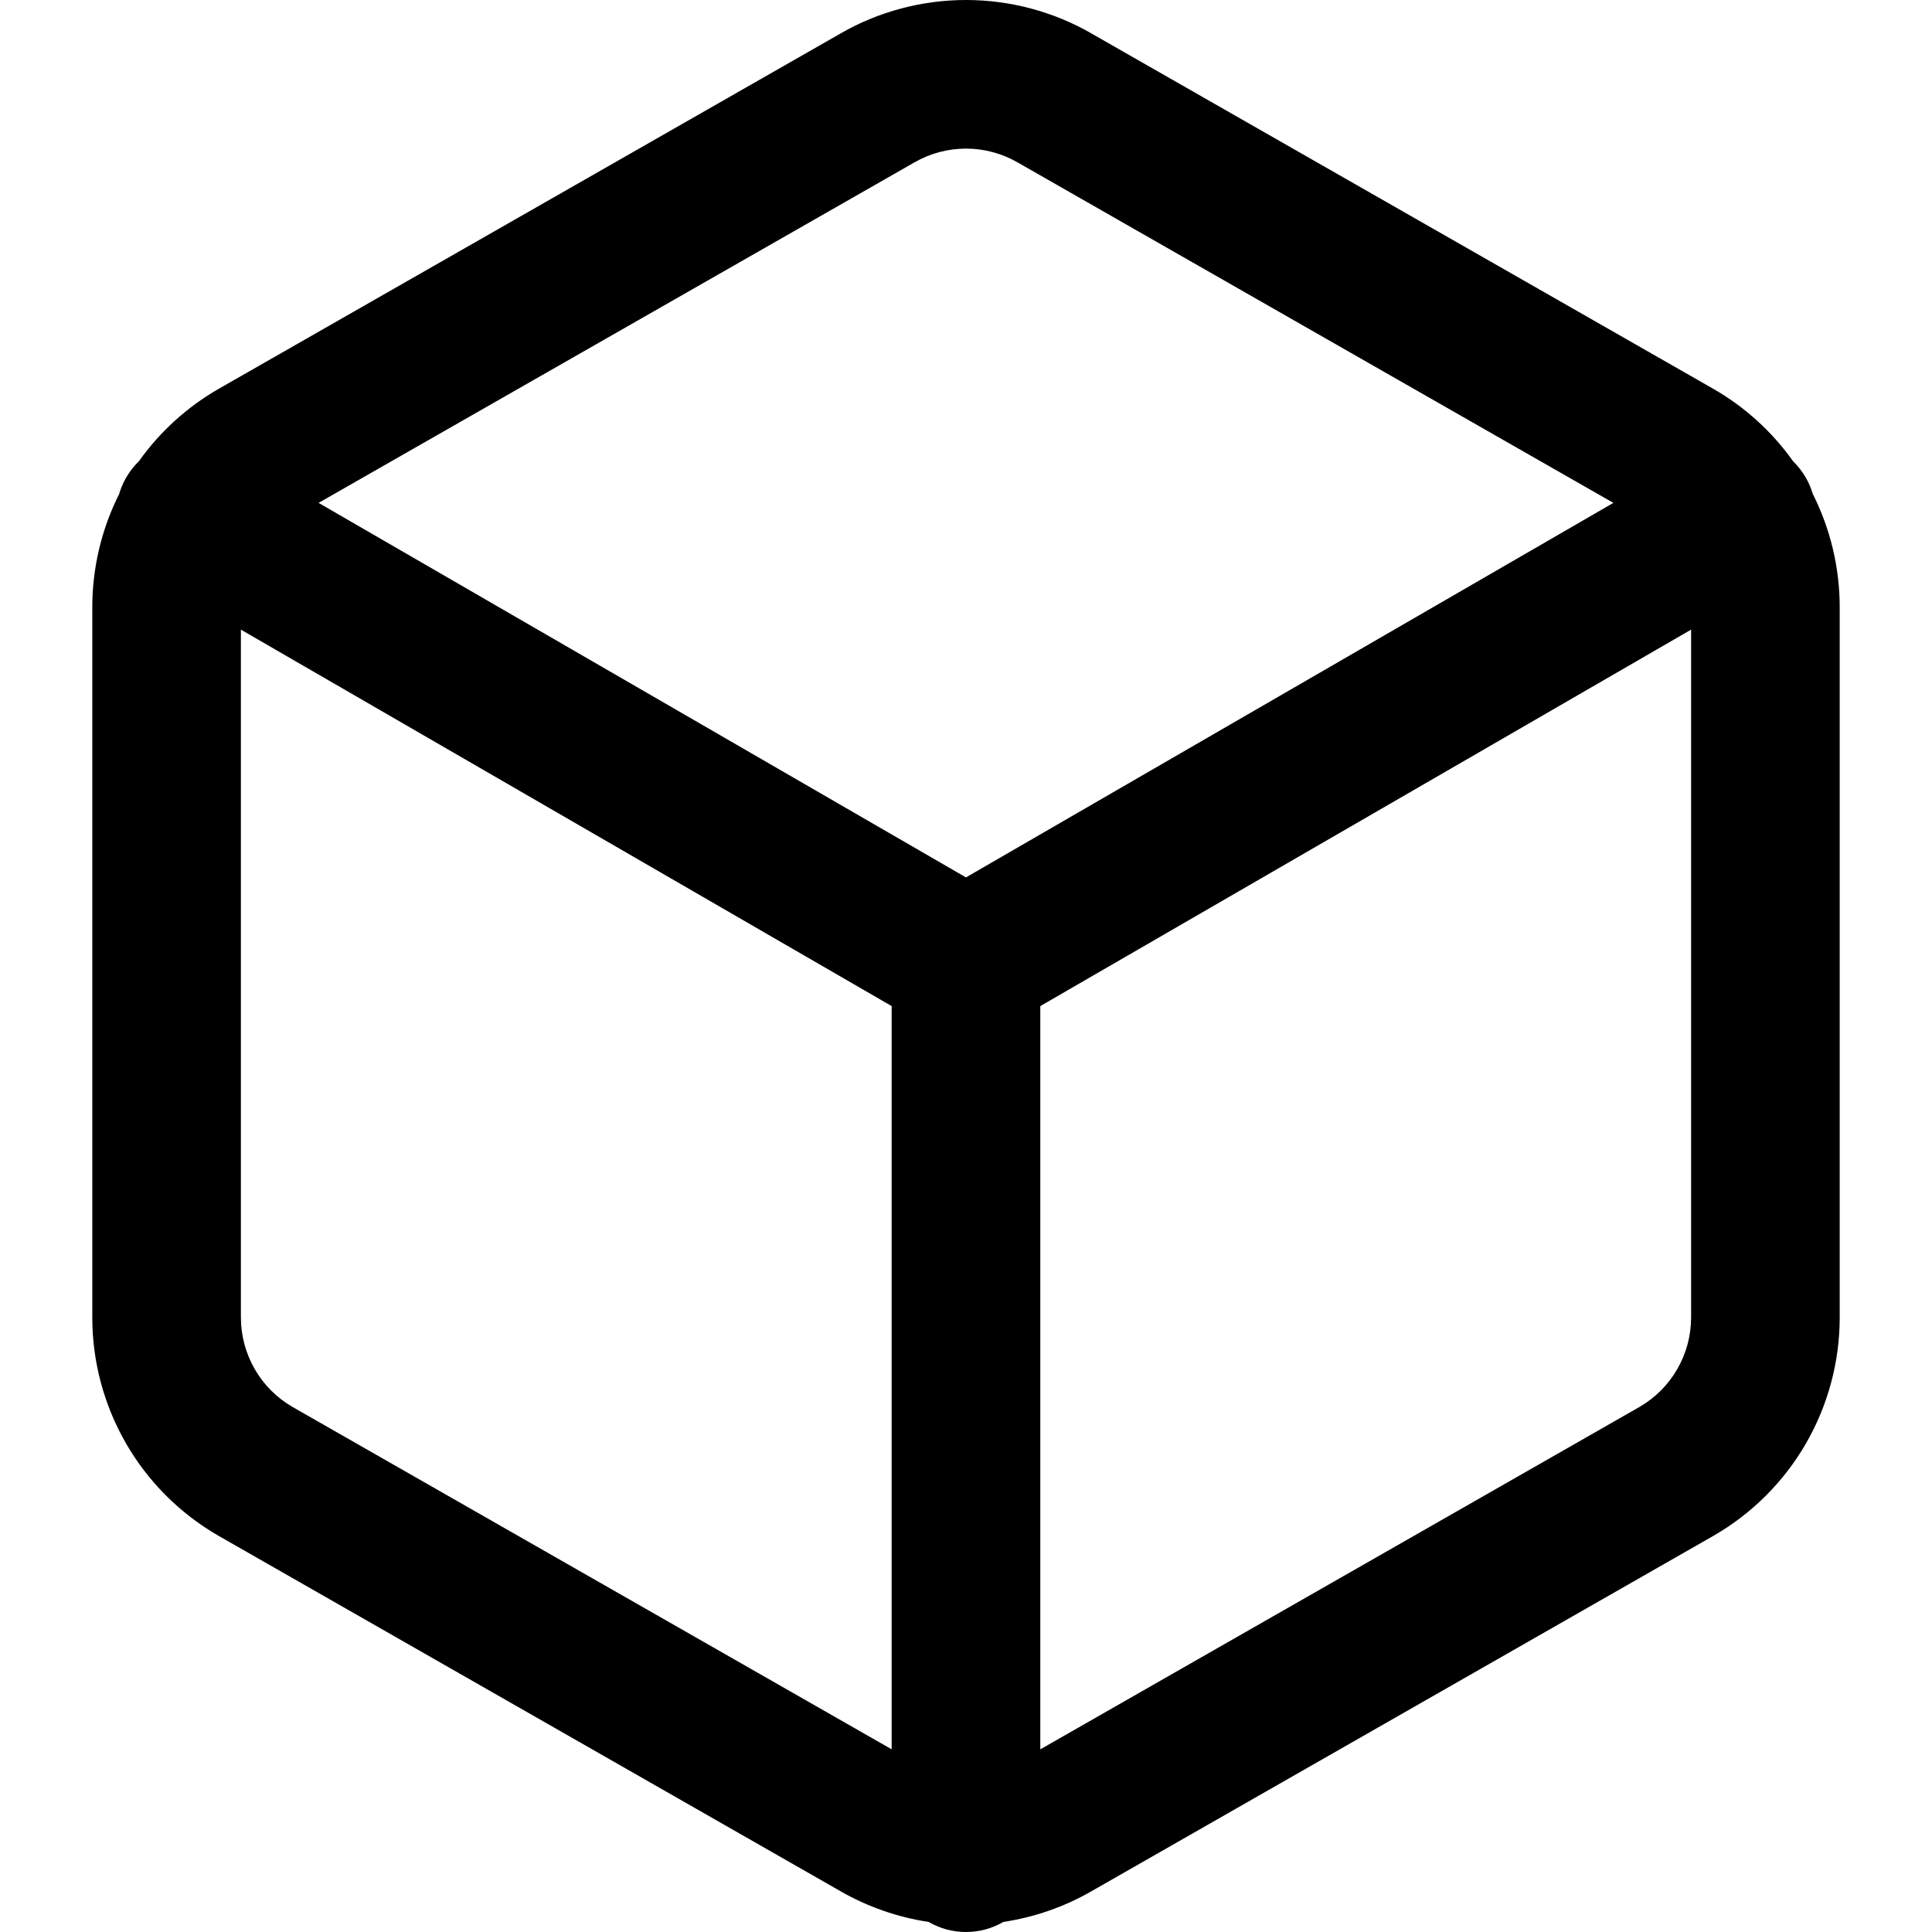 <!--<svg xmlns="http://www.w3.org/2000/svg" width="100" height="100" viewBox="0 0 100 100">
    <title>ionicons-v5-a</title>
    <path fill-rule="evenodd" clip-rule="evenodd" d="M42.7993 1.7426C44.9893 0.600978 47.4723 0 49.9999 0C52.5275 0 55.0105 0.600893 57.2001 1.74236L57.2094 1.74717L92.7909 20.1371C94.5888 21.0761 96.1371 22.3527 97.3337 23.8757C97.6102 24.1178 97.8542 24.3981 98.0562 24.7141C98.2319 24.9888 98.3658 25.2749 98.4598 25.5666C99.4685 27.3786 99.9979 29.382 100 31.4177V31.4216V68.2015V68.2053C99.9975 70.4923 99.3298 72.7384 98.0647 74.7184C96.7992 76.6984 94.9805 78.3427 92.7909 79.4861L92.7743 79.4946L57.2094 97.8758L57.2013 97.88C55.6339 98.6973 53.9159 99.2377 52.1393 99.4788C51.5108 99.8104 50.7798 100 49.9999 100C49.22 100 48.489 99.8104 47.8605 99.4788C46.0835 99.2377 44.3659 98.6973 42.7985 97.88L42.7908 97.8758L7.2257 79.4946L7.20929 79.4861C5.01956 78.3427 3.20077 76.6984 1.93542 74.7184C0.670037 72.7384 0.00259396 70.4923 0 68.2053V31.4177C0.00230905 29.3812 0.531792 27.3772 1.54123 25.5646C1.63516 25.2736 1.76886 24.9881 1.94414 24.7141C2.14592 24.3986 2.38962 24.1188 2.66522 23.877C3.86218 22.3535 5.41057 21.0764 7.20929 20.1371L7.22566 20.1286L42.7908 1.74717L42.7993 1.7426ZM54.2523 90.5446L88.5385 72.8242L88.5458 72.8203C89.4409 72.3515 90.1838 71.6784 90.7013 70.8688C91.2205 70.0569 91.4944 69.1353 91.4952 68.1976V32.5902L54.2523 52.0757V90.5446ZM45.7475 52.0753V90.5446L11.4616 72.8242L11.4542 72.8203C10.5594 72.3515 9.81613 71.6788 9.29862 70.8688C8.77991 70.0573 8.50618 69.1365 8.50478 68.1992V32.59L45.7475 52.0753ZM52.957 8.40895L87.0498 26.0295L50.0003 45.4137L12.9505 26.0293L47.0266 8.41749L47.0432 8.40892C47.9422 7.93945 48.9619 7.69234 49.9999 7.69234C51.0379 7.69234 52.0581 7.93949 52.957 8.40895Z"/>
</svg>-->


<svg xmlns="http://www.w3.org/2000/svg" id="new" width="48" height="48" viewBox="0 0 48 48">
    <title>ionicons-v5-a</title>
    <path fill-rule="evenodd" clip-rule="evenodd" d="M20.874 0.836C21.825 0.288 22.903 0 24 0C25.097 0 26.175 0.288 27.126 0.836L27.13 0.839L42.577 9.666C43.359 10.117 44.031 10.73 44.551 11.462C44.67 11.578 44.775 11.712 44.863 11.863C44.938 11.993 44.996 12.13 45.037 12.269C45.476 13.139 45.706 14.102 45.707 15.081L45.707 15.082V32.737L45.707 32.739C45.706 33.836 45.416 34.914 44.867 35.865C44.318 36.815 43.528 37.604 42.577 38.153L42.57 38.157L27.13 46.98L27.126 46.982C26.446 47.375 25.7 47.634 24.928 47.75C24.655 47.909 24.338 48 24 48C23.661 48 23.344 47.909 23.071 47.75C22.3 47.634 21.554 47.374 20.873 46.982L20.87 46.98L5.43 38.157L5.423 38.153C4.472 37.604 3.682 36.815 3.133 35.865C2.584 34.914 2.294 33.836 2.293 32.739V15.081C2.294 14.104 2.523 13.144 2.96 12.274C3.001 12.134 3.059 11.995 3.136 11.863C3.224 11.71 3.331 11.575 3.452 11.458C3.971 10.728 4.643 10.116 5.423 9.666L5.43 9.662L20.87 0.839L20.874 0.836ZM25.846 43.462L40.731 34.956L40.734 34.954C41.123 34.729 41.446 34.406 41.67 34.017C41.896 33.627 42.014 33.185 42.015 32.735V15.643L25.846 24.996V43.462ZM22.153 24.996V43.461L7.269 34.956L7.266 34.954C6.877 34.729 6.554 34.406 6.33 34.017C6.105 33.627 5.986 33.185 5.985 32.736V15.643L22.153 24.996ZM25.284 4.036L40.084 12.494L23.999 21.799L7.915 12.494L22.709 4.04L22.716 4.036C23.107 3.811 23.549 3.692 24 3.692C24.451 3.692 24.893 3.811 25.284 4.036Z"/>
</svg>
